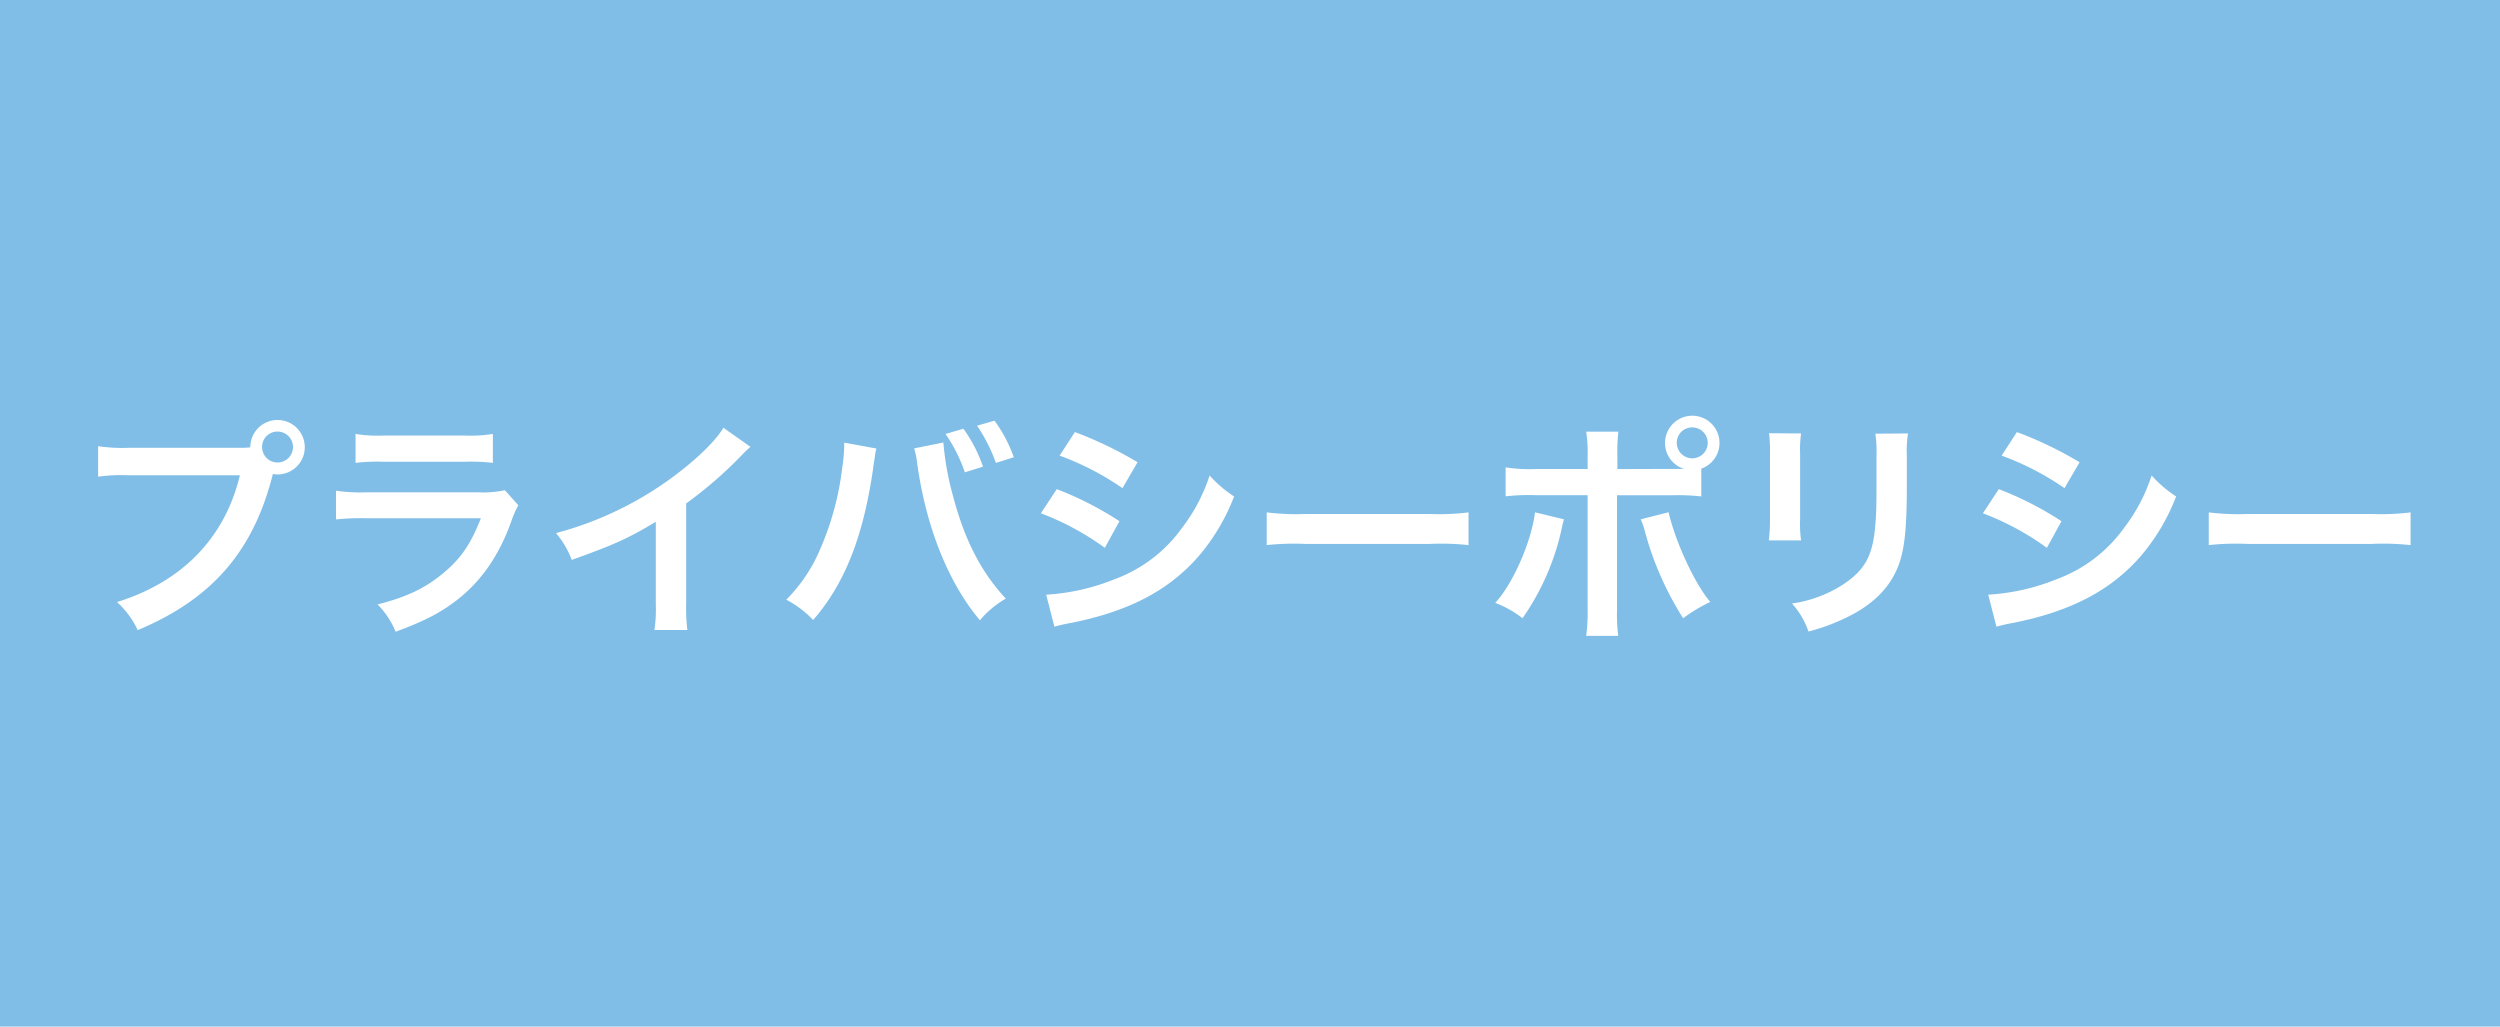 <svg xmlns="http://www.w3.org/2000/svg" width="414" height="170" viewBox="0 0 414 170"><defs><style>.cls-1{fill:#80bee7;}.cls-2{fill:#fff;}</style></defs><title>ico_policy</title><g id="レイヤー_2" data-name="レイヤー 2"><g id="レイヤー_1-2" data-name="レイヤー 1"><rect class="cls-1" width="414" height="170"/><path class="cls-2" d="M39.14,74.16c1.18,0,1.64,0,2.31-.08a4.51,4.51,0,1,1,4.48,4.49,5.2,5.2,0,0,1-.74-.08C42,91.24,35.13,99.2,22.8,104.35a14.27,14.27,0,0,0-3.43-4.65c10.8-3.35,17.86-10.6,20.36-21H21.17a27.48,27.48,0,0,0-4.92.24V73.89a27.17,27.17,0,0,0,5,.27ZM43.4,74a2.56,2.56,0,1,0,2.53-2.53A2.53,2.53,0,0,0,43.4,74Z"/><path class="cls-2" d="M85.83,83.67a17.13,17.13,0,0,0-1.09,2.46c-2,5.74-5,10.06-9,13.18-2.77,2.15-5.31,3.48-10.22,5.31a13.82,13.82,0,0,0-3-4.53c4.76-1.2,7.84-2.65,10.84-5.14s4.56-4.8,6.28-9.13h-19a38.82,38.82,0,0,0-5,.2V81.26a28.11,28.11,0,0,0,5.07.27H79.2a17.23,17.23,0,0,0,4.41-.35ZM58.88,71.86a22.51,22.51,0,0,0,4.56.27H77.05a22.62,22.62,0,0,0,4.57-.27v4.79a31.12,31.12,0,0,0-4.49-.19H63.36a31,31,0,0,0-4.48.19Z"/><path class="cls-2" d="M124.28,74a15.67,15.67,0,0,0-1.44,1.37,68.57,68.57,0,0,1-9.21,8V100a28.89,28.89,0,0,0,.2,4.33h-5.46a22.62,22.62,0,0,0,.23-4.22V86.41c-4.56,2.73-6.74,3.74-13.92,6.31a14.79,14.79,0,0,0-2.61-4.44,57.12,57.12,0,0,0,20.47-10.14c3.47-2.69,6.13-5.39,7.26-7.3Z"/><path class="cls-2" d="M145.15,74.28a4.07,4.07,0,0,0-.2.78l-.08.66-.19,1.13-.12.94c-1.64,11.19-4.68,18.87-9.9,24.88a17.09,17.09,0,0,0-4.45-3.36,26.26,26.26,0,0,0,5.58-8.3,47.62,47.62,0,0,0,3.66-13.38,27.67,27.67,0,0,0,.35-3.78V73.3Zm11.07-1a48.18,48.18,0,0,0,1.64,9c1.91,7.22,4.64,12.48,8.7,16.85a16,16,0,0,0-4.29,3.59c-5.19-6.2-8.82-15.17-10.34-25.67a16.63,16.63,0,0,0-.54-2.8ZM159.54,71a23.55,23.55,0,0,1,3.24,6.28l-3,.94a25.65,25.65,0,0,0-3.2-6.36Zm5.38,5.66a27,27,0,0,0-3.12-6.17l2.89-.82a23,23,0,0,1,3.19,6.05Z"/><path class="cls-2" d="M175,81a55,55,0,0,1,10.38,5.31l-2.42,4.41A45.26,45.26,0,0,0,172.37,85Zm-1.75,17.48a35.79,35.79,0,0,0,11.27-2.54,23.87,23.87,0,0,0,11.27-8.58,28.82,28.82,0,0,0,4.52-8.62,19.92,19.92,0,0,0,4.06,3.47,34,34,0,0,1-5.85,9.87c-4.95,5.69-11.58,9.17-21.18,11.08a25.88,25.88,0,0,0-2.73.62ZM178,71.55a62.57,62.57,0,0,1,10.38,5l-2.5,4.29a45.86,45.86,0,0,0-10.41-5.39Z"/><path class="cls-2" d="M209.77,84.85a39,39,0,0,0,6.32.27h20.79a38.74,38.74,0,0,0,6.31-.27v5.42a41.7,41.7,0,0,0-6.35-.2H216.13a41.79,41.79,0,0,0-6.36.2Z"/><path class="cls-2" d="M259,86c-.08.23-.12.46-.16.54s-.08.31-.15.66a41.26,41.26,0,0,1-6.56,15.18,16.86,16.86,0,0,0-4.52-2.54c3-3.24,6-10.22,6.59-15Zm17.74-8.35c.82,0,1.21,0,2.15,0a4.47,4.47,0,0,1-3.16-4.29,4.51,4.51,0,1,1,6,4.25v4.6a34.66,34.66,0,0,0-4.95-.19h-9v18.91a29.34,29.34,0,0,0,.2,4.37h-5.31a28.29,28.29,0,0,0,.24-4.41V82h-8.66a34.59,34.59,0,0,0-4.92.19V77.4a25.52,25.52,0,0,0,5,.27h8.58V75.48a21.47,21.47,0,0,0-.24-4H268a30.26,30.26,0,0,0-.16,4.13v2.07Zm-.43,7.18c1.21,5.07,4.33,11.81,6.91,14.85a26.21,26.21,0,0,0-4.49,2.7,51.94,51.94,0,0,1-6.39-14.59A10.68,10.68,0,0,0,271.7,86Zm1.37-11.51a2.56,2.56,0,1,0,2.53-2.54A2.54,2.54,0,0,0,277.67,73.34Z"/><path class="cls-2" d="M298.26,71.78a19.3,19.3,0,0,0-.16,3.51V86.05a18.49,18.49,0,0,0,.16,3.44h-5.34a29.79,29.79,0,0,0,.19-3.51V75.25a26,26,0,0,0-.15-3.51Zm17.71,0a18,18,0,0,0-.2,3.63v5.26c0,6.08-.31,9.36-1,11.82-1.13,3.9-3.63,6.82-7.68,9.09a32.94,32.94,0,0,1-7.61,3,13.21,13.21,0,0,0-2.73-4.64,21,21,0,0,0,8.42-3.12c3.67-2.42,5-4.8,5.39-10,.15-1.68.19-3.39.19-6.51V75.52a21.22,21.22,0,0,0-.19-3.7Z"/><path class="cls-2" d="M331,81a55,55,0,0,1,10.38,5.31l-2.42,4.41A45.26,45.26,0,0,0,328.37,85Zm-1.75,17.48a35.79,35.79,0,0,0,11.27-2.54,23.87,23.87,0,0,0,11.27-8.58,28.82,28.82,0,0,0,4.52-8.62,19.92,19.92,0,0,0,4.06,3.47,34,34,0,0,1-5.85,9.87c-4.95,5.69-11.58,9.17-21.18,11.08a25.88,25.88,0,0,0-2.73.62ZM334,71.55a62.57,62.57,0,0,1,10.38,5l-2.5,4.29a45.86,45.86,0,0,0-10.41-5.39Z"/><path class="cls-2" d="M365.77,84.85a39,39,0,0,0,6.32.27h20.79a38.74,38.74,0,0,0,6.31-.27v5.42a41.7,41.7,0,0,0-6.35-.2H372.13a41.79,41.79,0,0,0-6.36.2Z"/></g></g></svg>